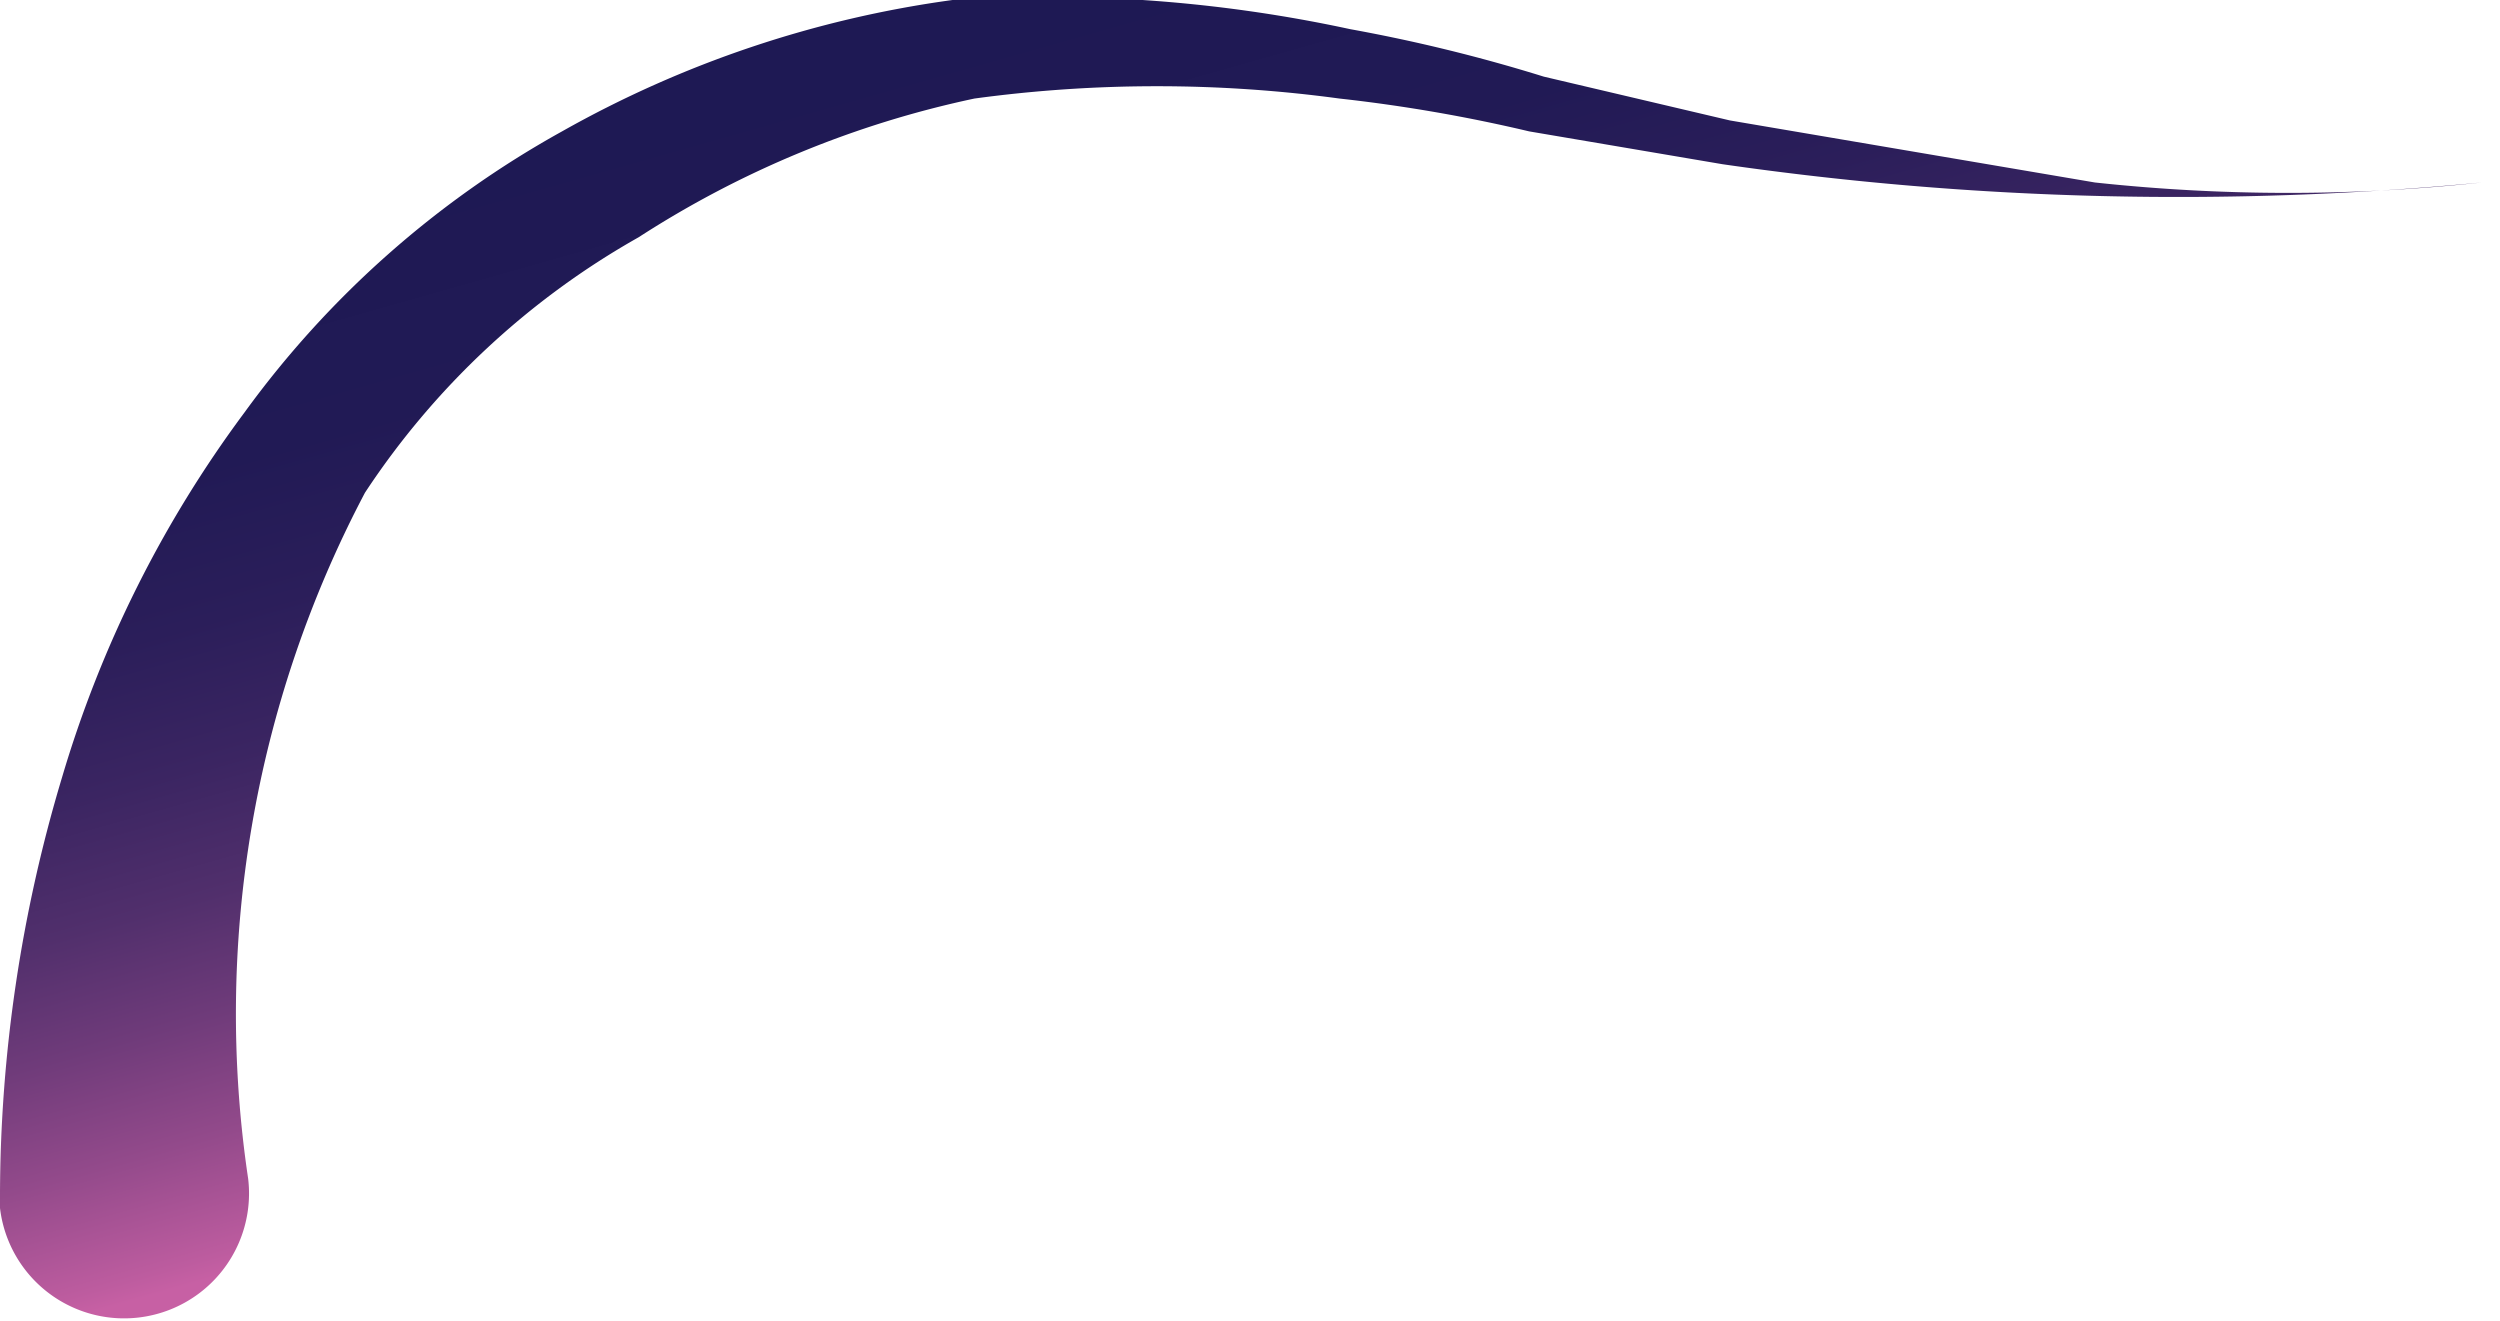 <svg xmlns="http://www.w3.org/2000/svg" xmlns:xlink="http://www.w3.org/1999/xlink" viewBox="0 0 6.85 3.62"><defs><style>.cls-1{fill:url(#linear-gradient);}</style><linearGradient id="linear-gradient" x1="-0.88" y1="-16.96" x2="2.02" y2="-16.96" gradientTransform="translate(19.73 -2.75) rotate(-105.74)" gradientUnits="userSpaceOnUse"><stop offset="0.02" stop-color="#c760a4"/><stop offset="0.04" stop-color="#bd5c9f"/><stop offset="0.15" stop-color="#934a8b"/><stop offset="0.26" stop-color="#6f3b7a"/><stop offset="0.37" stop-color="#512f6c"/><stop offset="0.49" stop-color="#3b2562"/><stop offset="0.62" stop-color="#2b1e5a"/><stop offset="0.76" stop-color="#211a55"/><stop offset="0.96" stop-color="#1e1954"/></linearGradient></defs><title>Asset 16</title><g id="Layer_2" data-name="Layer 2"><g id="Layer_1-2" data-name="Layer 1"><path class="cls-1" d="M0,3.27A4,4,0,0,1,.17,2.13a3.19,3.19,0,0,1,.5-1A2.68,2.68,0,0,1,1.54.36,3,3,0,0,1,2.61,0,3.93,3.93,0,0,1,3.7.08a4.46,4.46,0,0,1,.53.13l.51.12,1,.17a4.94,4.94,0,0,0,1.06,0h0A8.73,8.73,0,0,1,4.72.45L4.19.36A4.3,4.3,0,0,0,3.67.27a3.72,3.72,0,0,0-1,0,2.74,2.74,0,0,0-.92.38A2.18,2.18,0,0,0,1,1.35,3.06,3.06,0,0,0,.68,3.23h0A.34.34,0,0,1,0,3.31.38.38,0,0,1,0,3.27Z"/></g></g></svg>